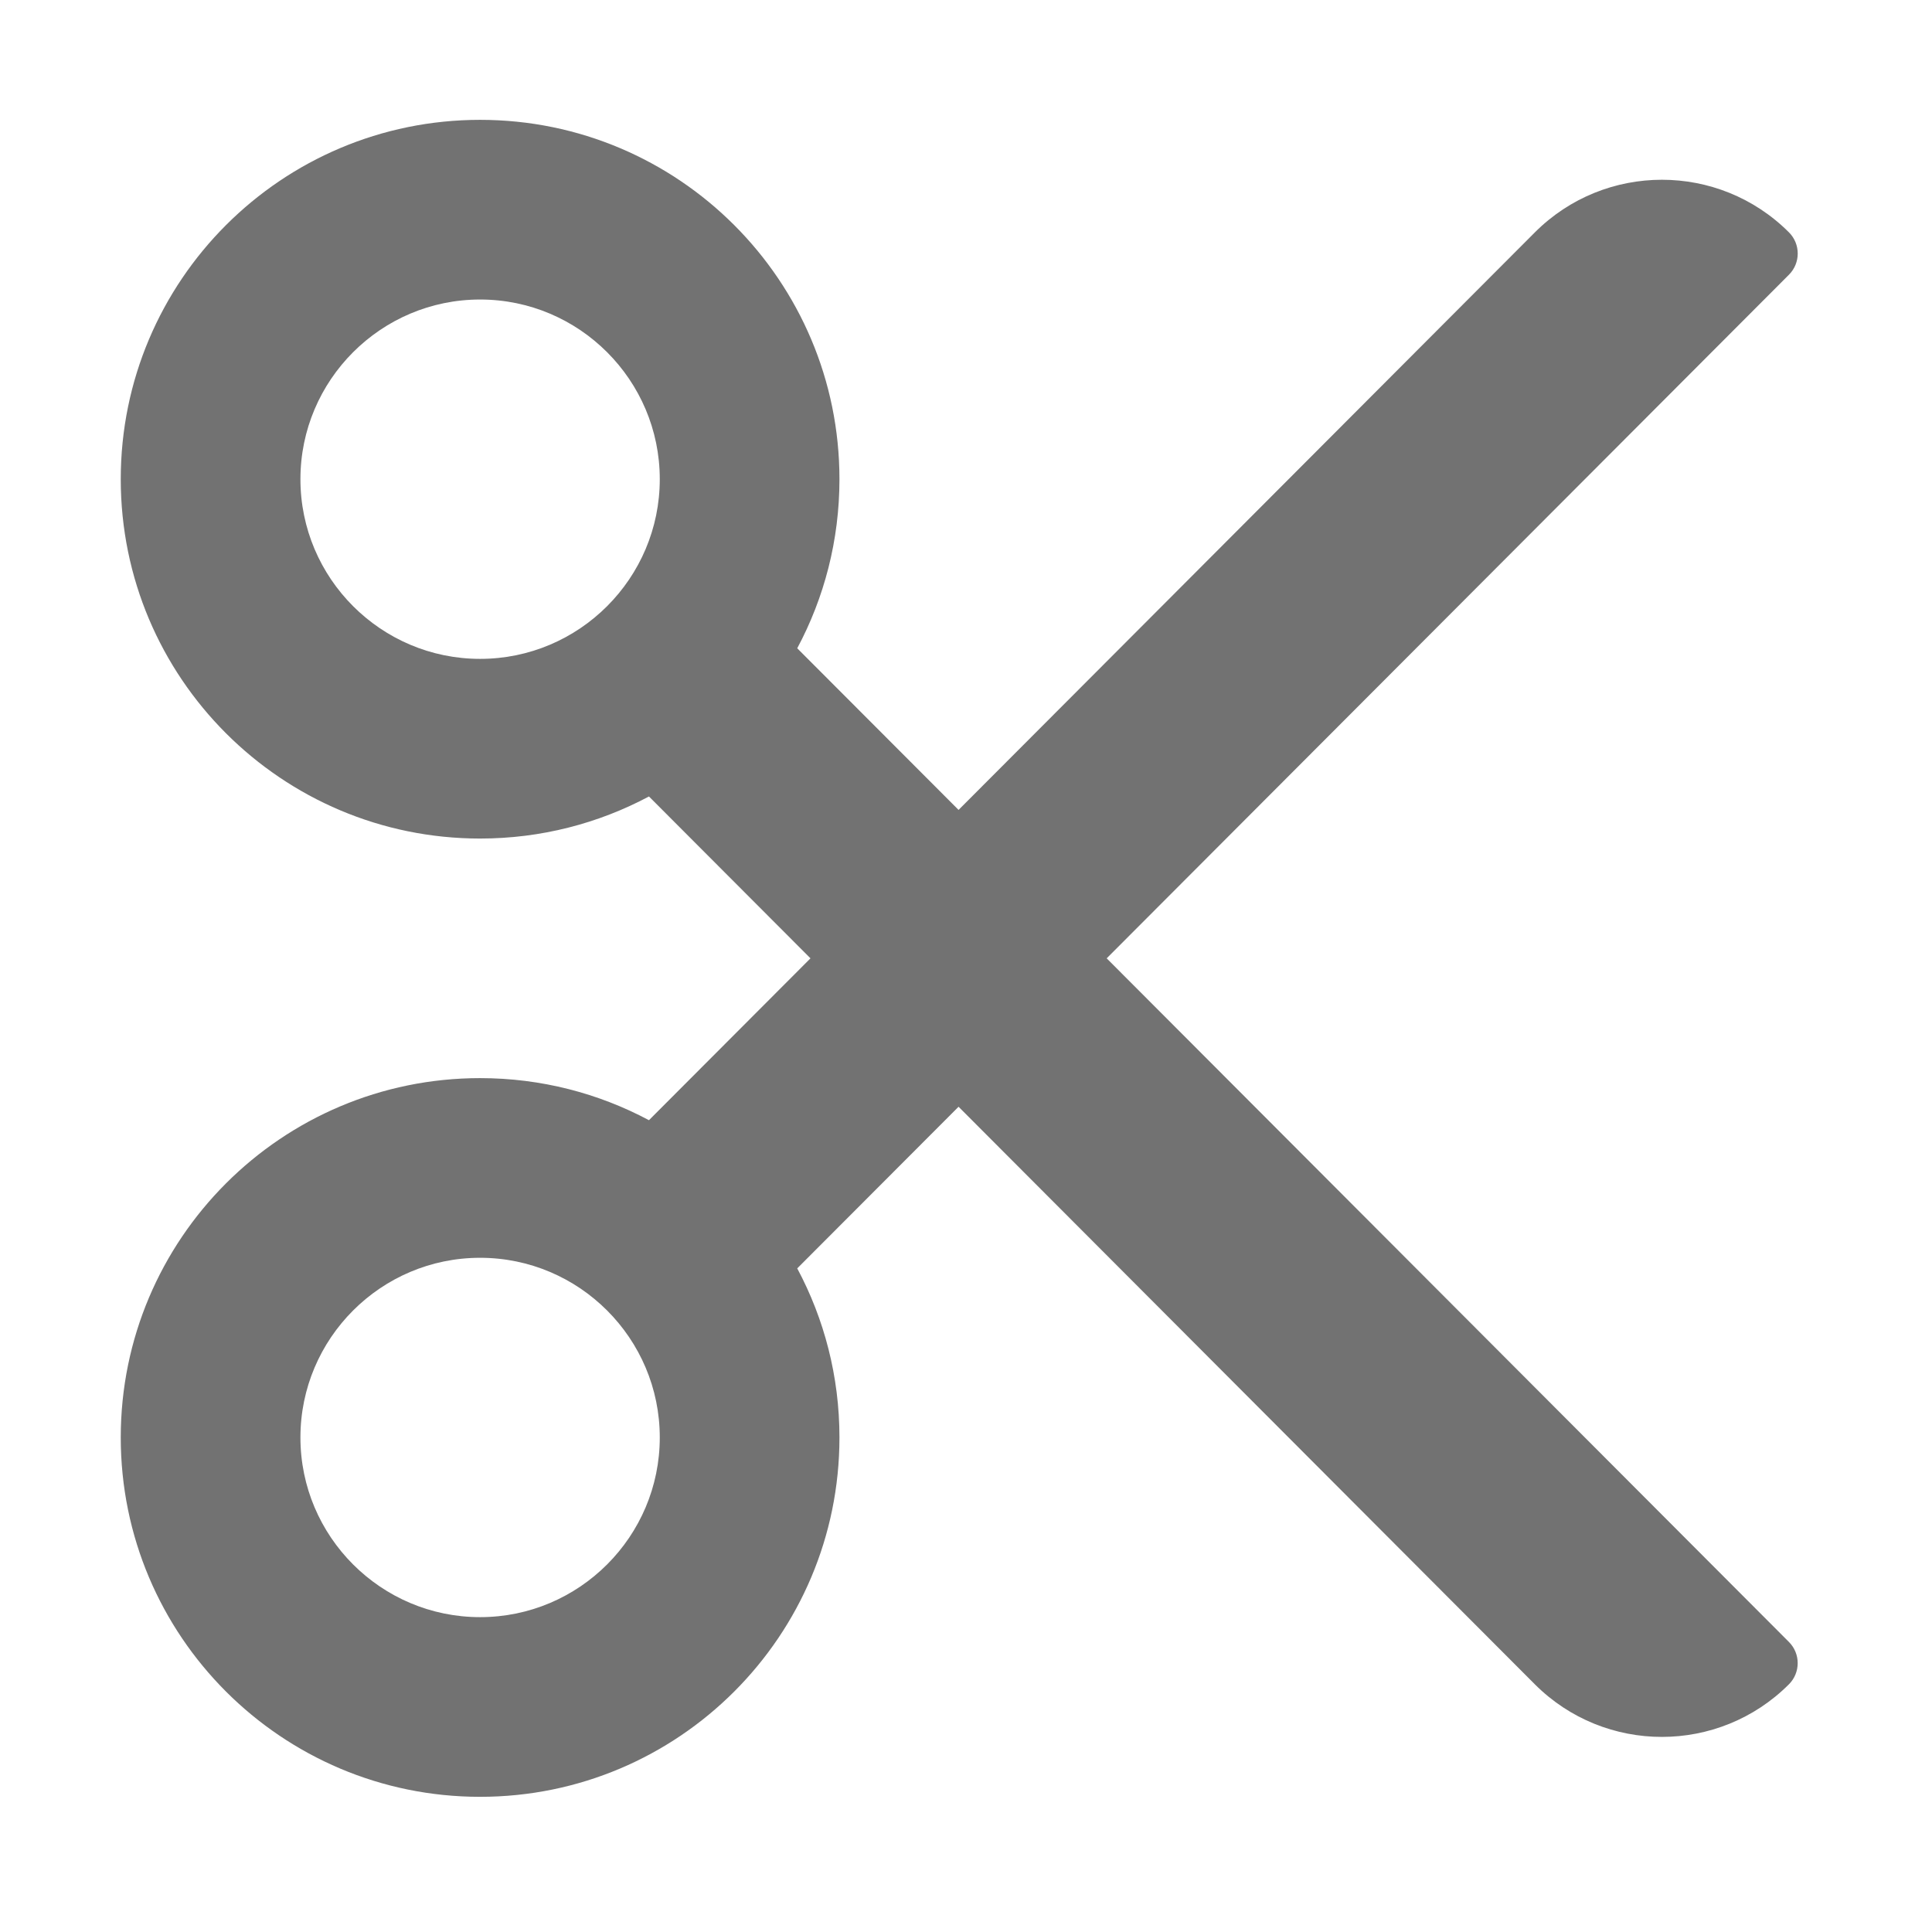 ﻿<?xml version='1.0' encoding='UTF-8'?>
<svg viewBox="-2 -0.001 32 32" xmlns="http://www.w3.org/2000/svg">
  <g transform="matrix(0.062, 0, 0, 0.062, 0, 0)">
    <path d="M263.39, 256L445.66, 73.37C448.78, 70.25 448.78, 65.18 445.66, 62.06C426.92, 43.32 396.52, 43.32 377.78, 62.06L223.82, 216.35L180.72, 173.17C187.92, 159.71 192, 144.33 192, 128C192, 74.98 149.02, 32 96, 32C42.98, 32 0, 74.98 0, 128C0, 181.02 42.98, 224 96, 224C112.31, 224 127.66, 219.93 141.11, 212.76L184.26, 256L141.11, 299.24C127.66, 292.07 112.31, 288 96, 288C42.98, 288 0, 330.98 0, 384C0, 437.02 42.98, 480 96, 480C149.02, 480 192, 437.02 192, 384C192, 367.67 187.92, 352.29 180.72, 338.83L223.82, 295.65L377.77, 449.94C396.51, 468.68 426.91, 468.68 445.65, 449.94C448.77, 446.82 448.77, 441.75 445.65, 438.63L263.39, 256zM96, 176C69.53, 176 48, 154.47 48, 128C48, 101.53 69.53, 80 96, 80C122.47, 80 144, 101.53 144, 128C144, 154.47 122.47, 176 96, 176zM96, 432C69.53, 432 48, 410.47 48, 384C48, 357.53 69.53, 336 96, 336C122.47, 336 144, 357.53 144, 384C144, 410.47 122.47, 432 96, 432z" fill="#727272" fill-opacity="1" class="Black" />
  </g>
</svg>
